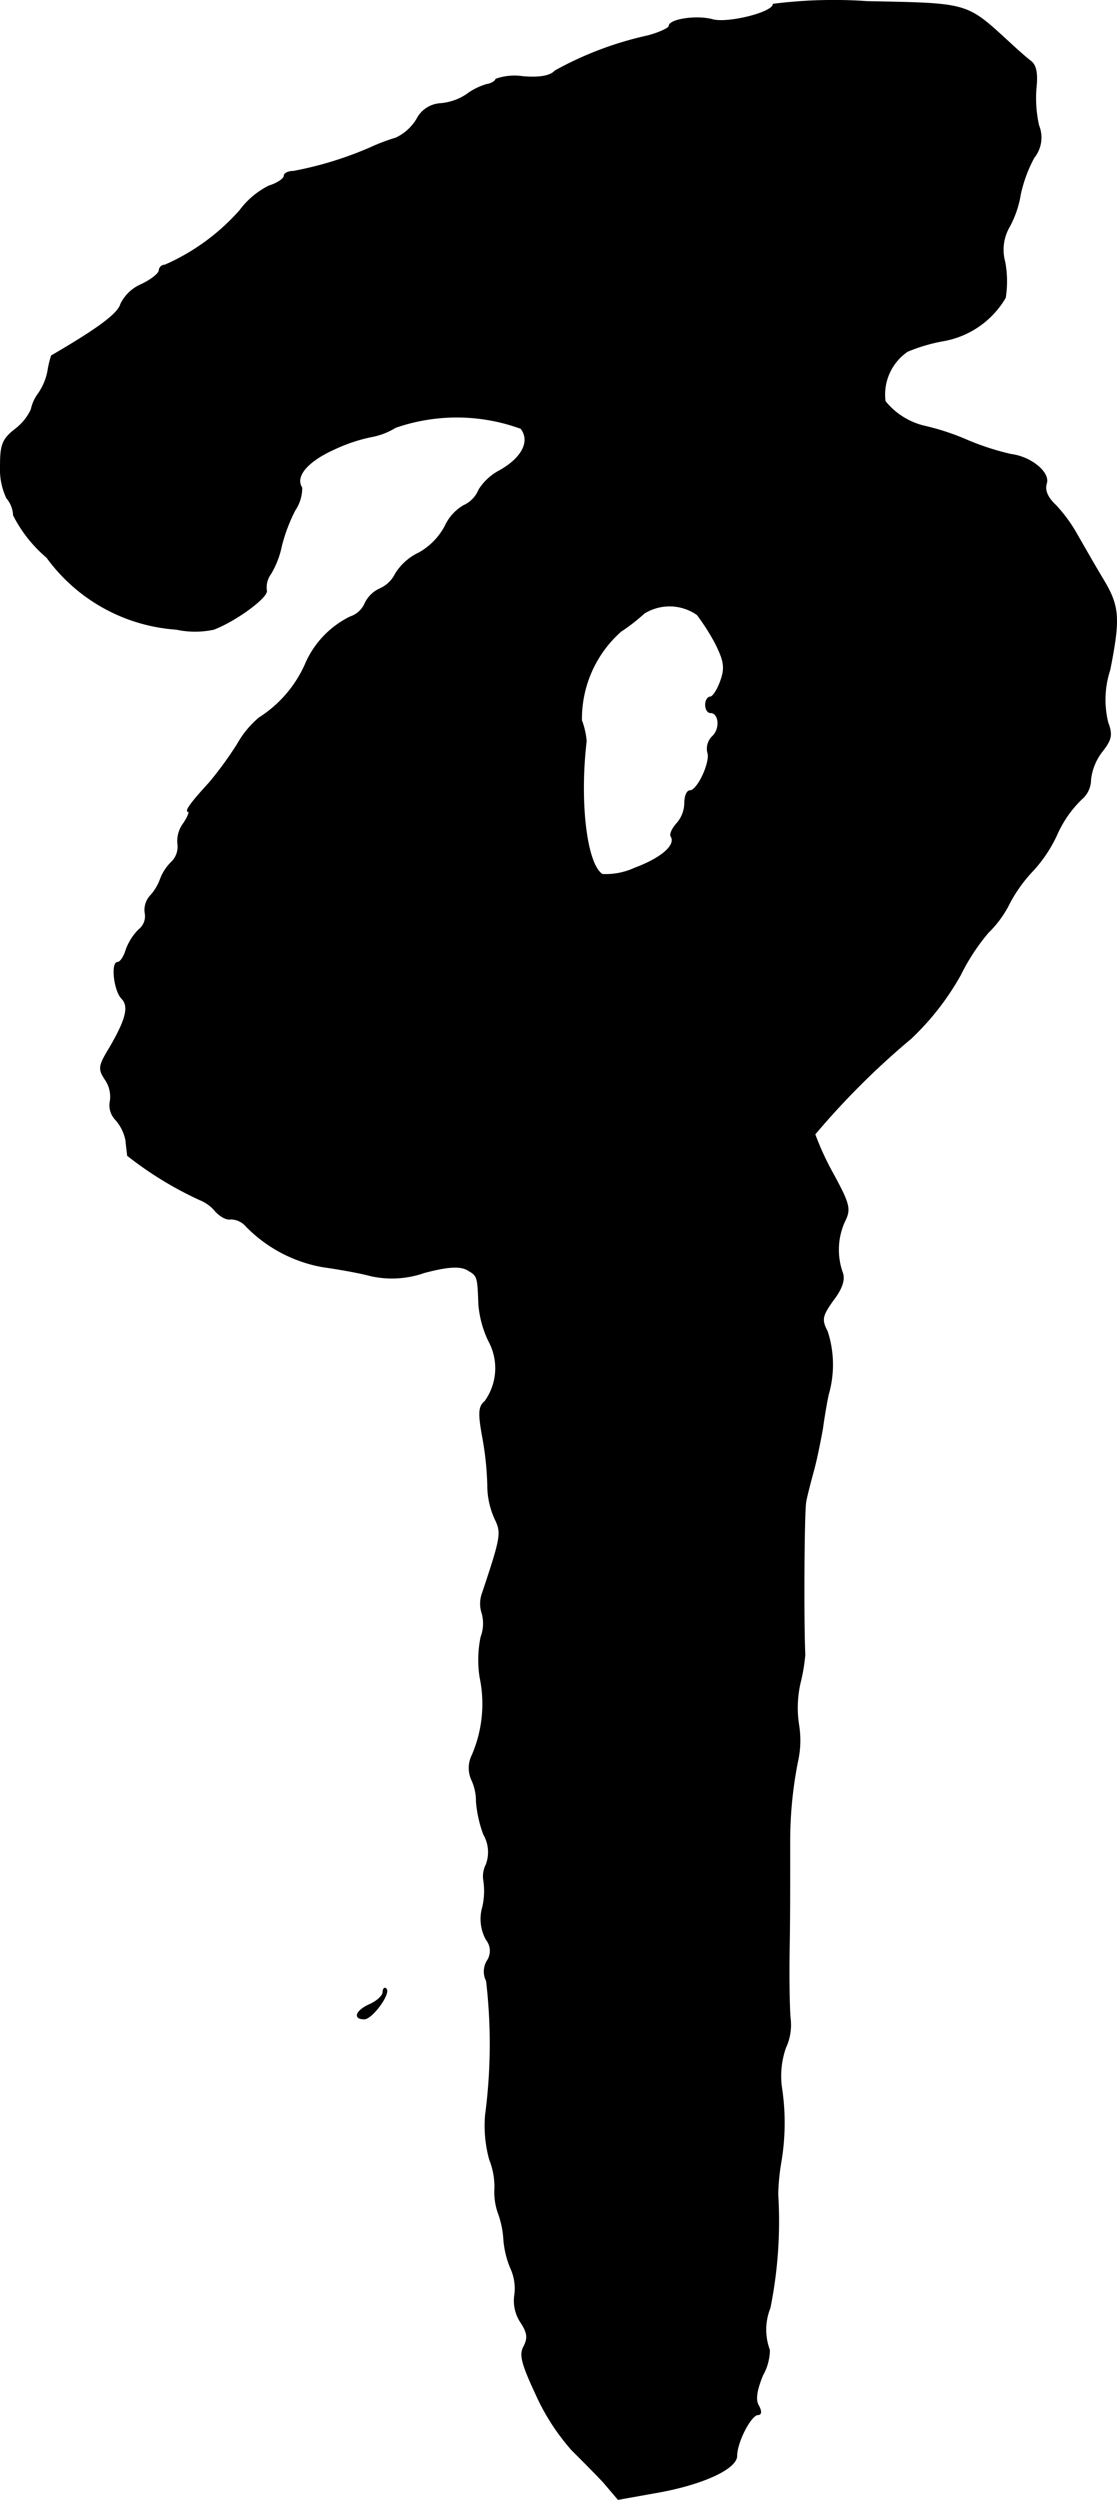 <?xml version="1.0" encoding="UTF-8"?>
<svg xmlns="http://www.w3.org/2000/svg"
     version="1.1"
     width="4.587mm"
     height="10.263mm"
     viewBox="0 0 13.002 29.091">
   <defs>
      <style type="text/css"><![CDATA[
      .a {
        stroke: #000;
        stroke-linecap: round;
        stroke-linejoin: round;
        stroke-width: 0.01px;
      }
    ]]></style>
   </defs>
   <path class="a"
         d="M9.0.049c0,.097-.515.224-.697.182C8.116.176,7.789.225,7.789.303c0,.024-.115.079-.254.115A3.99,3.99,0,0,0,6.462.824C6.408.885,6.281.909,6.081.891A.65.65,0,0,0,5.772.921c-.006.024-.055.055-.103.061a.74.74,0,0,0-.242.121.646.646,0,0,1-.303.103.331.331,0,0,0-.273.182.564.564,0,0,1-.242.218,2.252,2.252,0,0,0-.303.115,4.165,4.165,0,0,1-.89.273c-.061,0-.109.024-.109.055s-.079.085-.176.115a.956.956,0,0,0-.339.285,2.509,2.509,0,0,1-.872.636.066.066,0,0,0-.067.061c0,.036-.091.109-.206.164a.473.473,0,0,0-.242.23c-.03.109-.254.279-.806.6A1.137,1.137,0,0,0,.557,4.319a.689.689,0,0,1-.109.26.475.475,0,0,0-.085.188.617.617,0,0,1-.188.23c-.145.115-.17.176-.17.43a.792.792,0,0,0,.073.369.327.327,0,0,1,.079.2,1.578,1.578,0,0,0,.388.491,2.036,2.036,0,0,0,1.508.836,1.033,1.033,0,0,0,.436,0c.267-.103.642-.382.612-.454a.265.265,0,0,1,.048-.188,1.024,1.024,0,0,0,.127-.327A1.961,1.961,0,0,1,3.434,5.936a.457.457,0,0,0,.079-.26c-.085-.133.067-.309.376-.448a1.918,1.918,0,0,1,.43-.145.817.817,0,0,0,.285-.109,2.175,2.175,0,0,1,1.46.012c.115.151.012.345-.248.491a.629.629,0,0,0-.242.224.341.341,0,0,1-.176.182.536.536,0,0,0-.218.242.773.773,0,0,1-.303.309.647.647,0,0,0-.273.242.367.367,0,0,1-.182.176.352.352,0,0,0-.176.176.283.283,0,0,1-.17.151,1.094,1.094,0,0,0-.527.563,1.425,1.425,0,0,1-.533.612,1.119,1.119,0,0,0-.254.309,4.177,4.177,0,0,1-.327.448c-.212.23-.285.333-.242.333.018,0-.006.067-.061.145a.341.341,0,0,0-.061.242.249.249,0,0,1-.079.206.544.544,0,0,0-.127.2.582.582,0,0,1-.115.188.244.244,0,0,0-.061.2.197.197,0,0,1-.073.194.649.649,0,0,0-.151.242c-.024.079-.067.139-.097.139-.073,0-.042.321.048.418.091.091.055.242-.139.575-.133.218-.133.248-.048.376a.351.351,0,0,1,.055.242.242.242,0,0,0,.061.218.504.504,0,0,1,.121.248c.006.073.018.151.018.17a4.146,4.146,0,0,0,.842.515.458.458,0,0,1,.182.133c.055.061.133.103.176.091a.243.243,0,0,1,.182.085,1.646,1.646,0,0,0,.896.472c.17.024.418.067.551.103a1.134,1.134,0,0,0,.624-.036c.273-.073.412-.079.497-.036.127.073.127.073.139.406a1.221,1.221,0,0,0,.115.424.661.661,0,0,1-.042.703c-.073.061-.079.133-.03.406a3.584,3.584,0,0,1,.061.569.945.945,0,0,0,.085.394c.079.164.073.206-.145.86a.351.351,0,0,0-.006.236.446.446,0,0,1-.012.279,1.32,1.32,0,0,0-.012.466,1.504,1.504,0,0,1-.091.909.335.335,0,0,0-.006.285.58.58,0,0,1,.055.254,1.421,1.421,0,0,0,.085.382.413.413,0,0,1,.03.351.301.301,0,0,0-.03.182.819.819,0,0,1-.012.315.495.495,0,0,0,.042.376A.21.21,0,0,1,5.669,22.823a.24.24,0,0,0-.006.23,6.33,6.33,0,0,1-.012,1.563,1.483,1.483,0,0,0,.048.515.858.858,0,0,1,.061.333.74.74,0,0,0,.036.279,1.078,1.078,0,0,1,.067.303,1.068,1.068,0,0,0,.085.357.565.565,0,0,1,.042.315.452.452,0,0,0,.073.309c.079.121.085.182.036.279-.055.097-.024.206.145.569a2.563,2.563,0,0,0,.412.636c.103.103.273.273.369.376l.17.2.406-.073c.551-.091.975-.279.975-.436s.164-.478.248-.478c.036,0,.042-.036.006-.103-.042-.067-.024-.182.048-.357a.613.613,0,0,0,.079-.291.682.682,0,0,1,.006-.491,5.106,5.106,0,0,0,.091-1.32,2.48,2.48,0,0,1,.036-.376,2.726,2.726,0,0,0,.006-.878,1.001,1.001,0,0,1,.048-.454.624.624,0,0,0,.055-.333c-.012-.115-.018-.485-.012-.818s.006-.733.006-.896v-.363a4.766,4.766,0,0,1,.091-.921,1.118,1.118,0,0,0,.012-.43,1.301,1.301,0,0,1,.018-.485,2.093,2.093,0,0,0,.055-.327c-.018-.369-.012-1.69.012-1.787.012-.067.055-.23.091-.363s.079-.351.103-.485c.018-.133.048-.309.067-.394a1.252,1.252,0,0,0-.012-.733c-.073-.139-.061-.182.067-.363.103-.133.139-.242.109-.321a.796.796,0,0,1,.024-.594c.073-.145.061-.2-.133-.557a3.253,3.253,0,0,1-.212-.46A9.1,9.1,0,0,1,10.605,12.084a3.09,3.09,0,0,0,.575-.739,2.419,2.419,0,0,1,.321-.491,1.259,1.259,0,0,0,.254-.351,1.708,1.708,0,0,1,.273-.376,1.61,1.61,0,0,0,.273-.412,1.316,1.316,0,0,1,.285-.412.3.3,0,0,0,.109-.23.649.649,0,0,1,.133-.327c.109-.139.121-.194.067-.339a1.115,1.115,0,0,1,.024-.612c.121-.612.109-.745-.091-1.072-.091-.151-.218-.376-.285-.491a1.746,1.746,0,0,0-.254-.351q-.145-.136-.109-.254c.042-.127-.176-.309-.412-.339a3.012,3.012,0,0,1-.521-.17,2.839,2.839,0,0,0-.478-.157.835.835,0,0,1-.466-.291.609.609,0,0,1,.26-.581,2.022,2.022,0,0,1,.406-.121,1.046,1.046,0,0,0,.733-.503,1.217,1.217,0,0,0-.006-.418.533.533,0,0,1,.055-.412,1.188,1.188,0,0,0,.127-.376,1.611,1.611,0,0,1,.157-.424.374.374,0,0,0,.055-.376,1.454,1.454,0,0,1-.03-.436c.018-.17,0-.267-.067-.315-.055-.042-.164-.139-.242-.212-.509-.466-.466-.454-1.66-.478A5.595,5.595,0,0,0,9.0.049ZM8.116,7.154a2.534,2.534,0,0,1,.212.333c.103.206.115.285.061.436-.036.103-.091.188-.121.188s-.055.042-.055.091.024.091.055.091c.103,0,.121.182.03.273a.199.199,0,0,0-.061.188c.042.103-.115.448-.206.448-.036,0-.061.067-.061.145a.366.366,0,0,1-.097.242c-.048.055-.079.121-.061.145.061.103-.115.254-.424.369a.804.804,0,0,1-.376.073c-.182-.109-.273-.83-.188-1.551a.894.894,0,0,0-.055-.242A1.36,1.36,0,0,1,7.226,7.348a2.259,2.259,0,0,0,.273-.212A.56.56,0,0,1,8.116,7.154Z"/>
   <path class="a"
         d="M4.458,23.186c0,.036-.067.103-.151.139-.164.073-.2.17-.067.17.091,0,.309-.297.254-.351C4.476,23.126,4.458,23.144,4.458,23.186Z"/>
</svg>
